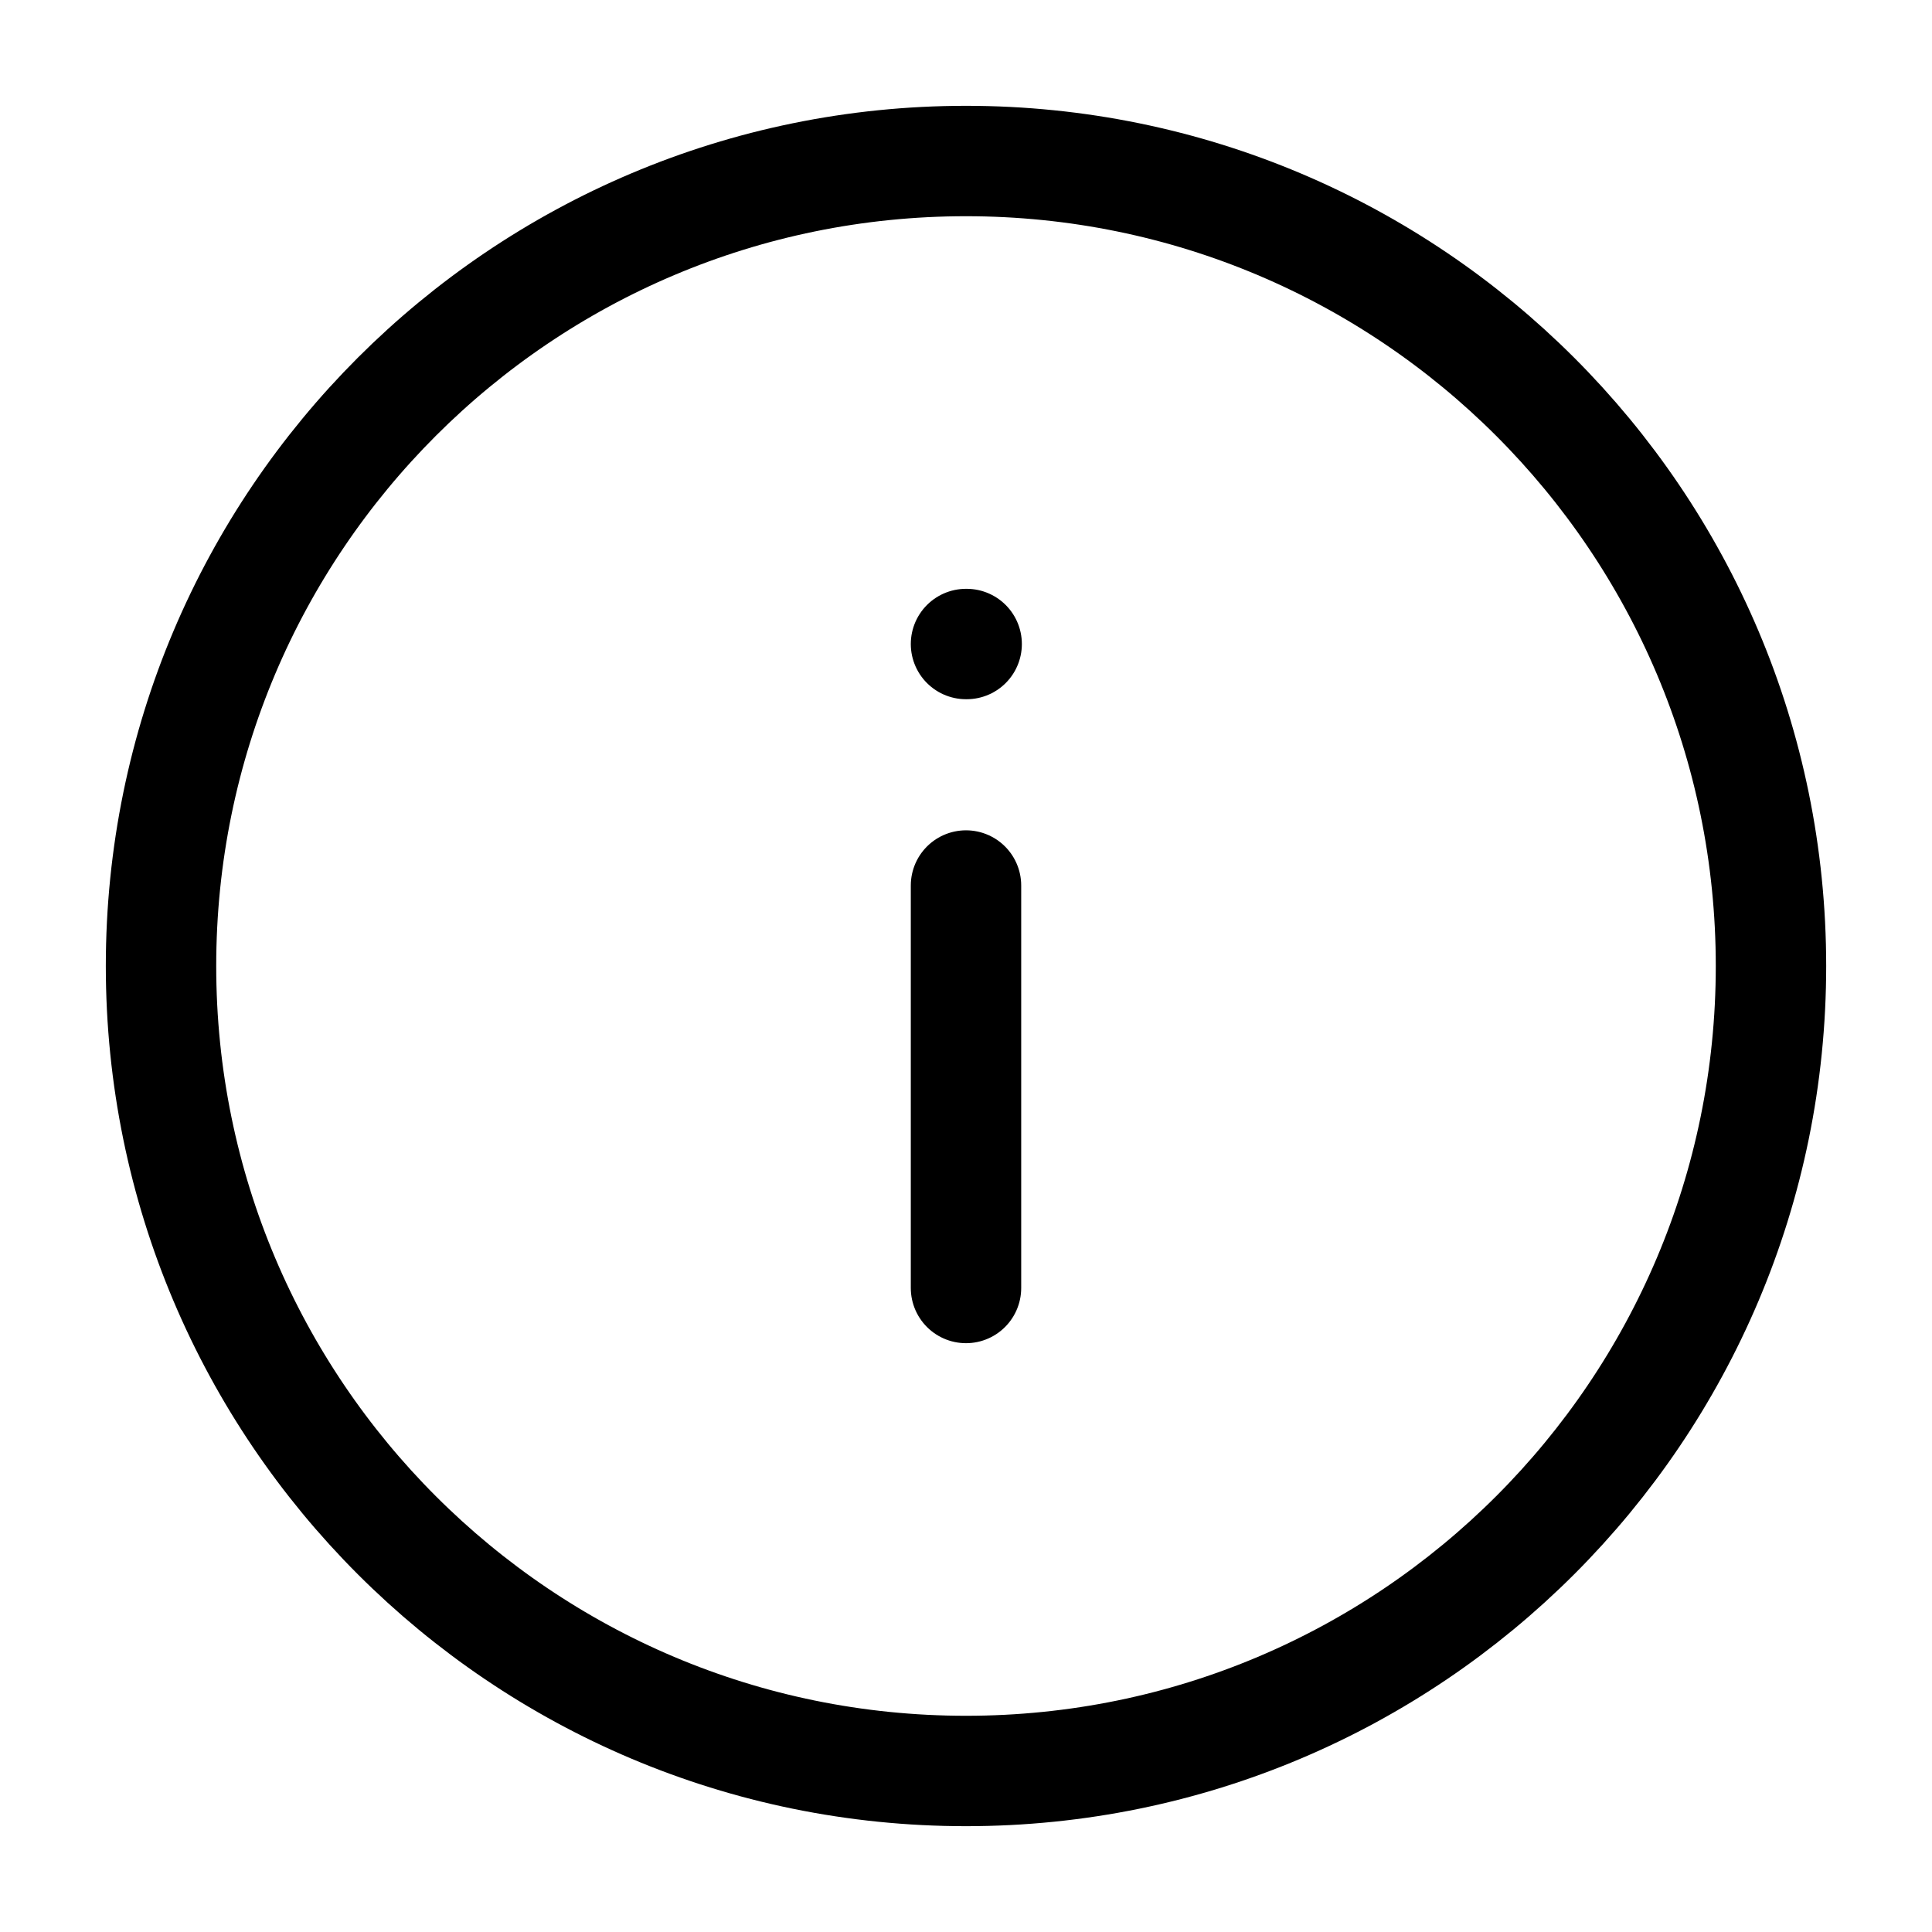 <svg width="35" height="35" stroke="black" viewBox="0 0 35 35" fill="none" xmlns="http://www.w3.org/2000/svg">
<path d="M17.5 11.667H17.512M17.5 23.333V16.042M32.083 17.5C32.083 25.554 25.554 32.083 17.5 32.083C9.446 32.083 2.917 25.554 2.917 17.5C2.917 9.446 9.446 2.917 17.5 2.917C25.554 2.917 32.083 9.446 32.083 17.5Z" stroke-width="2" stroke-miterlimit="10" stroke-linecap="round" stroke-linejoin="round"/>
</svg>
